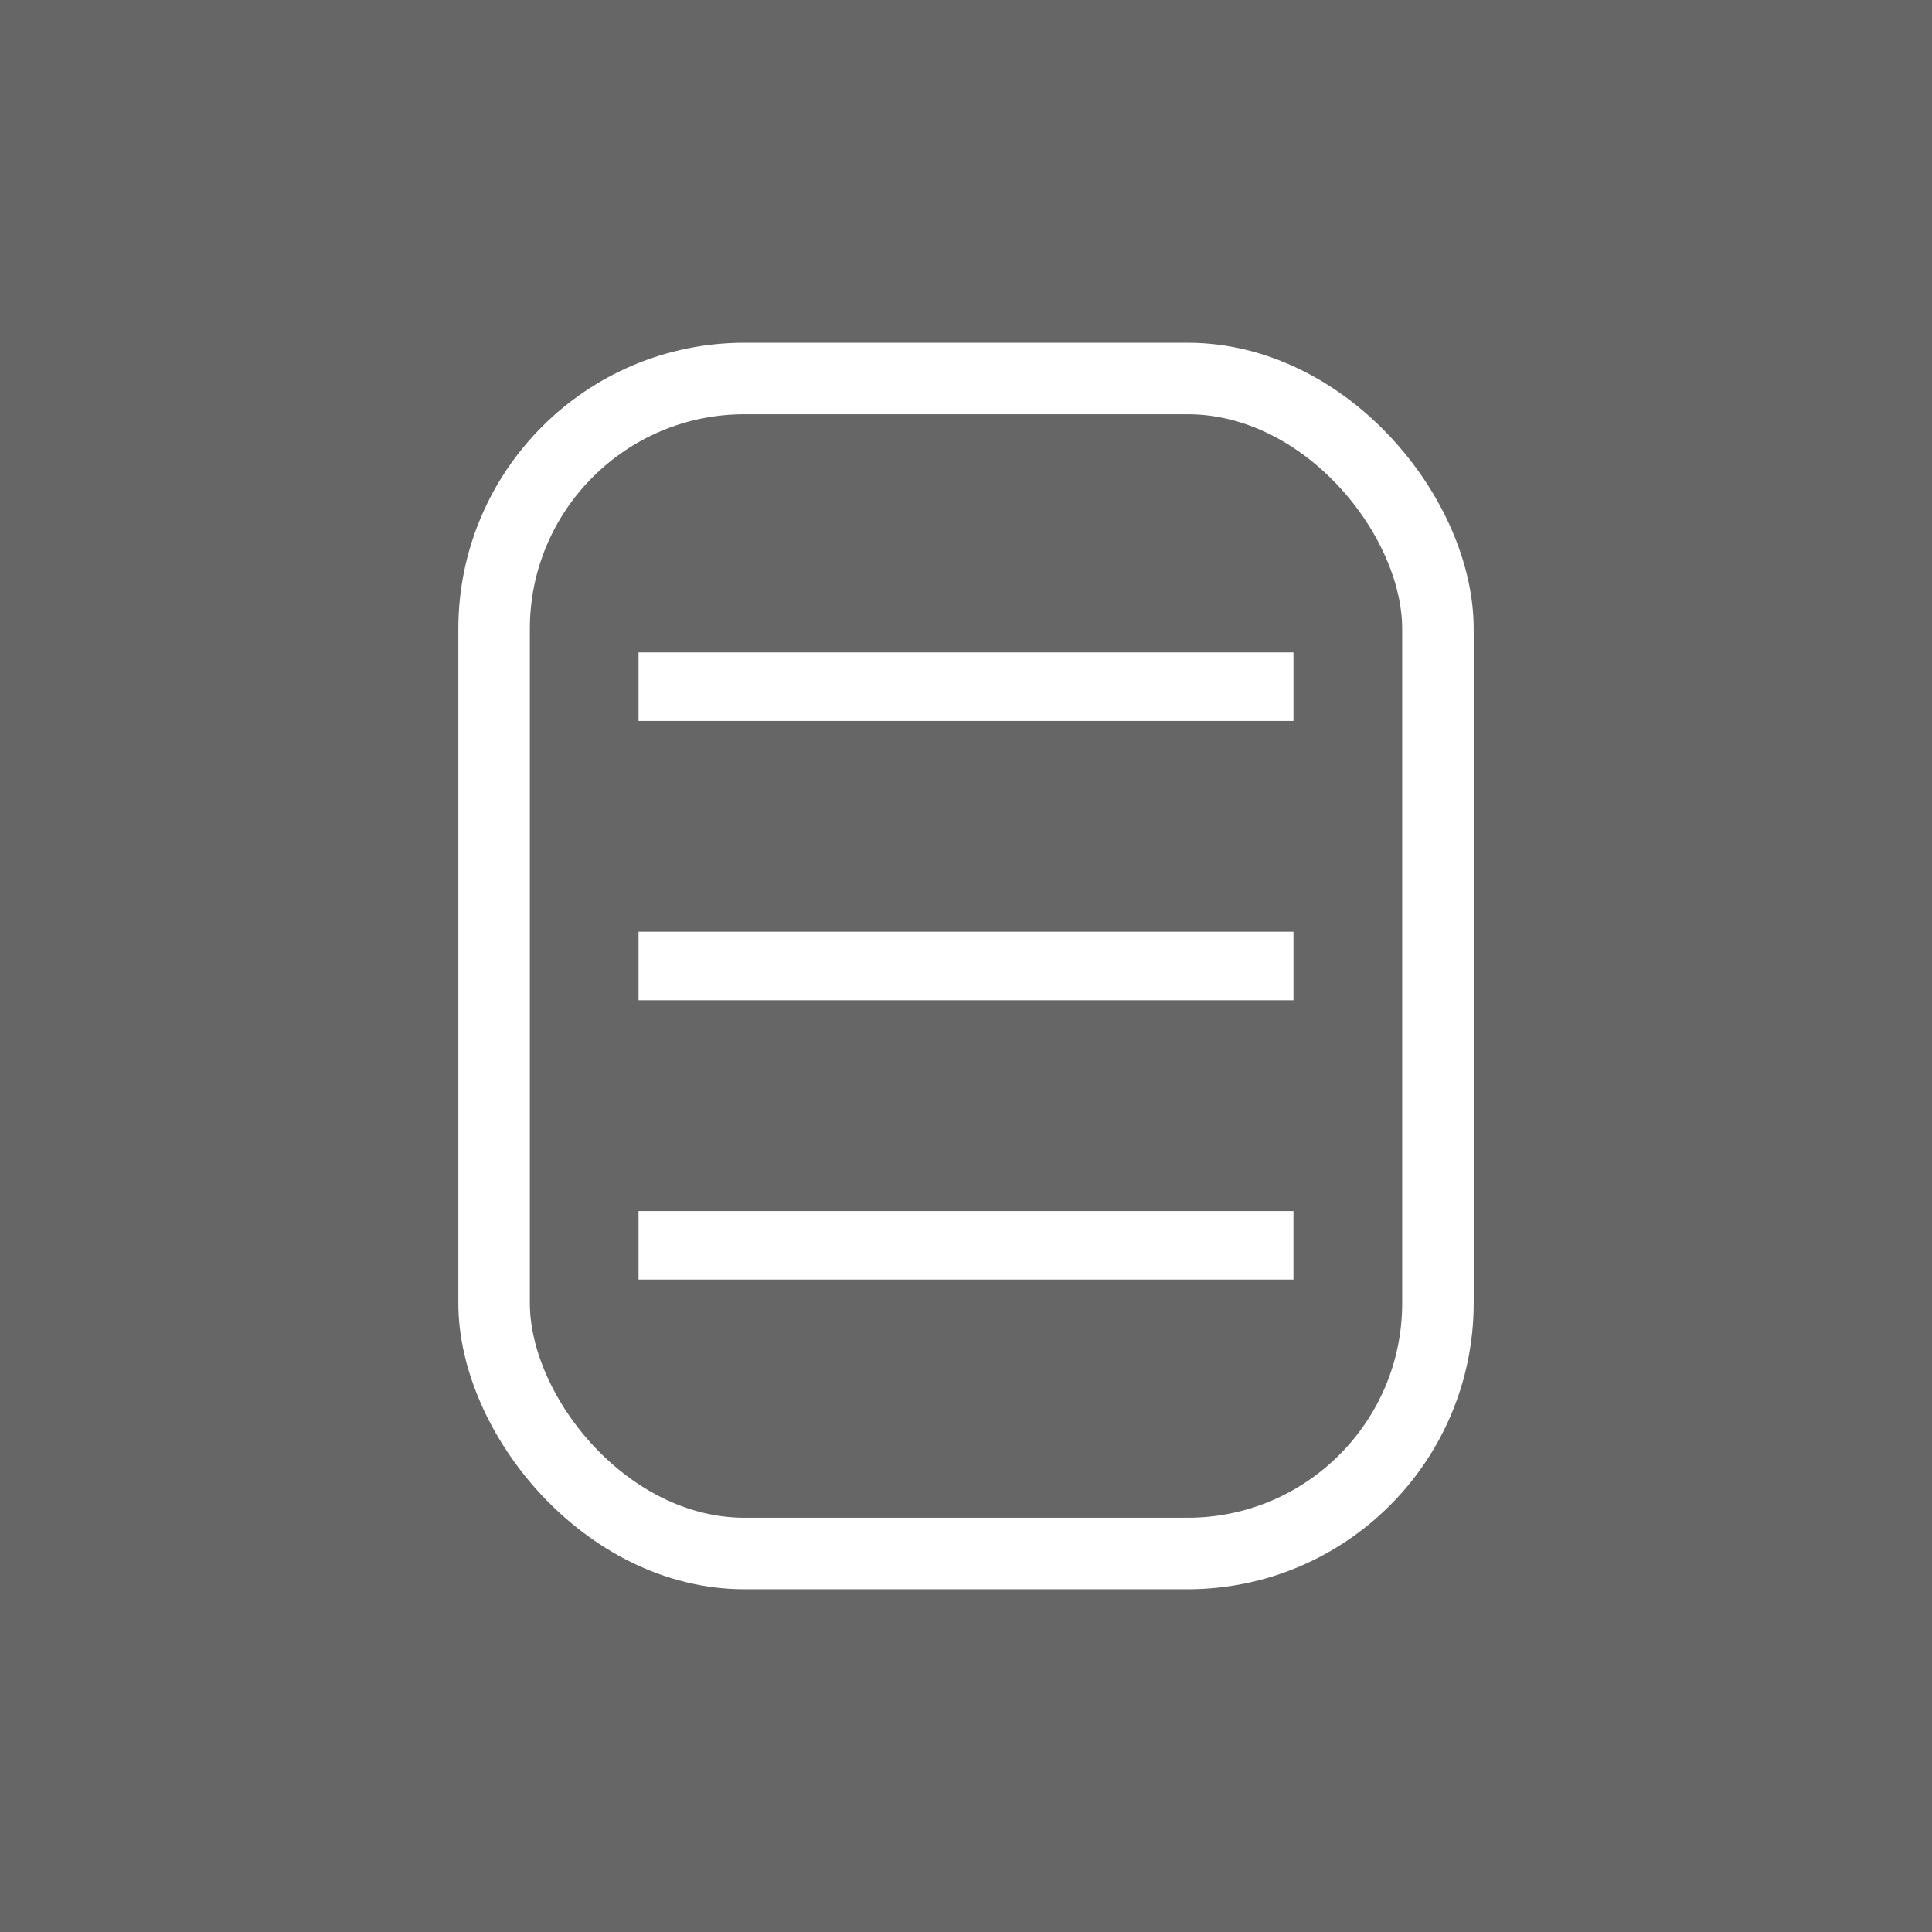 <?xml version="1.0" encoding="UTF-8" standalone="no"?>
<svg
   width="136"
   zoomAndPan="magnify"
   viewBox="0 0 102 102"
   height="136"
   preserveAspectRatio="xMidYMid"
   version="1.0"
   id="svg829"
   sodipodi:docname="APIConcepts.svg"
   inkscape:version="1.2.2 (732a01da63, 2022-12-09)"
   xmlns:inkscape="http://www.inkscape.org/namespaces/inkscape"
   xmlns:sodipodi="http://sodipodi.sourceforge.net/DTD/sodipodi-0.dtd"
   xmlns="http://www.w3.org/2000/svg"
   xmlns:svg="http://www.w3.org/2000/svg">
  <sodipodi:namedview
     id="namedview831"
     pagecolor="#ffffff"
     bordercolor="#000000"
     borderopacity="0.25"
     inkscape:showpageshadow="2"
     inkscape:pageopacity="0.0"
     inkscape:pagecheckerboard="0"
     inkscape:deskcolor="#d1d1d1"
     showgrid="false"
     inkscape:zoom="1.475"
     inkscape:cx="110.16949"
     inkscape:cy="80"
     inkscape:window-width="1920"
     inkscape:window-height="1129"
     inkscape:window-x="1912"
     inkscape:window-y="-1"
     inkscape:window-maximized="1"
     inkscape:current-layer="svg829" />
  <defs
     id="defs687">
    <g
       id="g682" />
    <clipPath
       id="a1879e478b">
      <path
         d="m 33,9.133 h 90 V 111 H 33 Z m 0,0"
         clip-rule="nonzero"
         id="path684" />
    </clipPath>
  </defs>
  <rect
     style="fill:#666666;stroke-width:0.625;-inkscape-stroke:none;stop-color:#000000"
     id="rect1171"
     width="106.271"
     height="106.271"
     x="-2.034"
     y="-1.525" />
  <g
     fill="#414042"
     fill-opacity="1"
     id="g739">
    <g
       transform="translate(200.147,104.398)"
       id="g737">
      <g
         id="g735" />
    </g>
  </g>
  <rect
     style="fill:none;stroke:#ffffff;stroke-width:3.775;stop-color:#000000"
     id="rect3393"
     width="49.831"
     height="62.034"
     x="26.085"
     y="19.983"
     ry="13.22" />
  <g
     id="g3606"
     transform="translate(0,-3.407)">
    <path
       style="fill:none;stroke:#ffffff;stroke-width:3.618;stop-color:#000000"
       d="M 33.712,39.661 H 68.288"
       id="path3566" />
    <path
       style="fill:none;stroke:#ffffff;stroke-width:3.618;stop-color:#000000"
       d="M 33.712,54.407 H 68.288"
       id="path3566-2" />
    <path
       style="fill:none;stroke:#ffffff;stroke-width:3.618;stop-color:#000000"
       d="m 33.712,69.153 h 34.576"
       id="path3566-1" />
  </g>
</svg>
